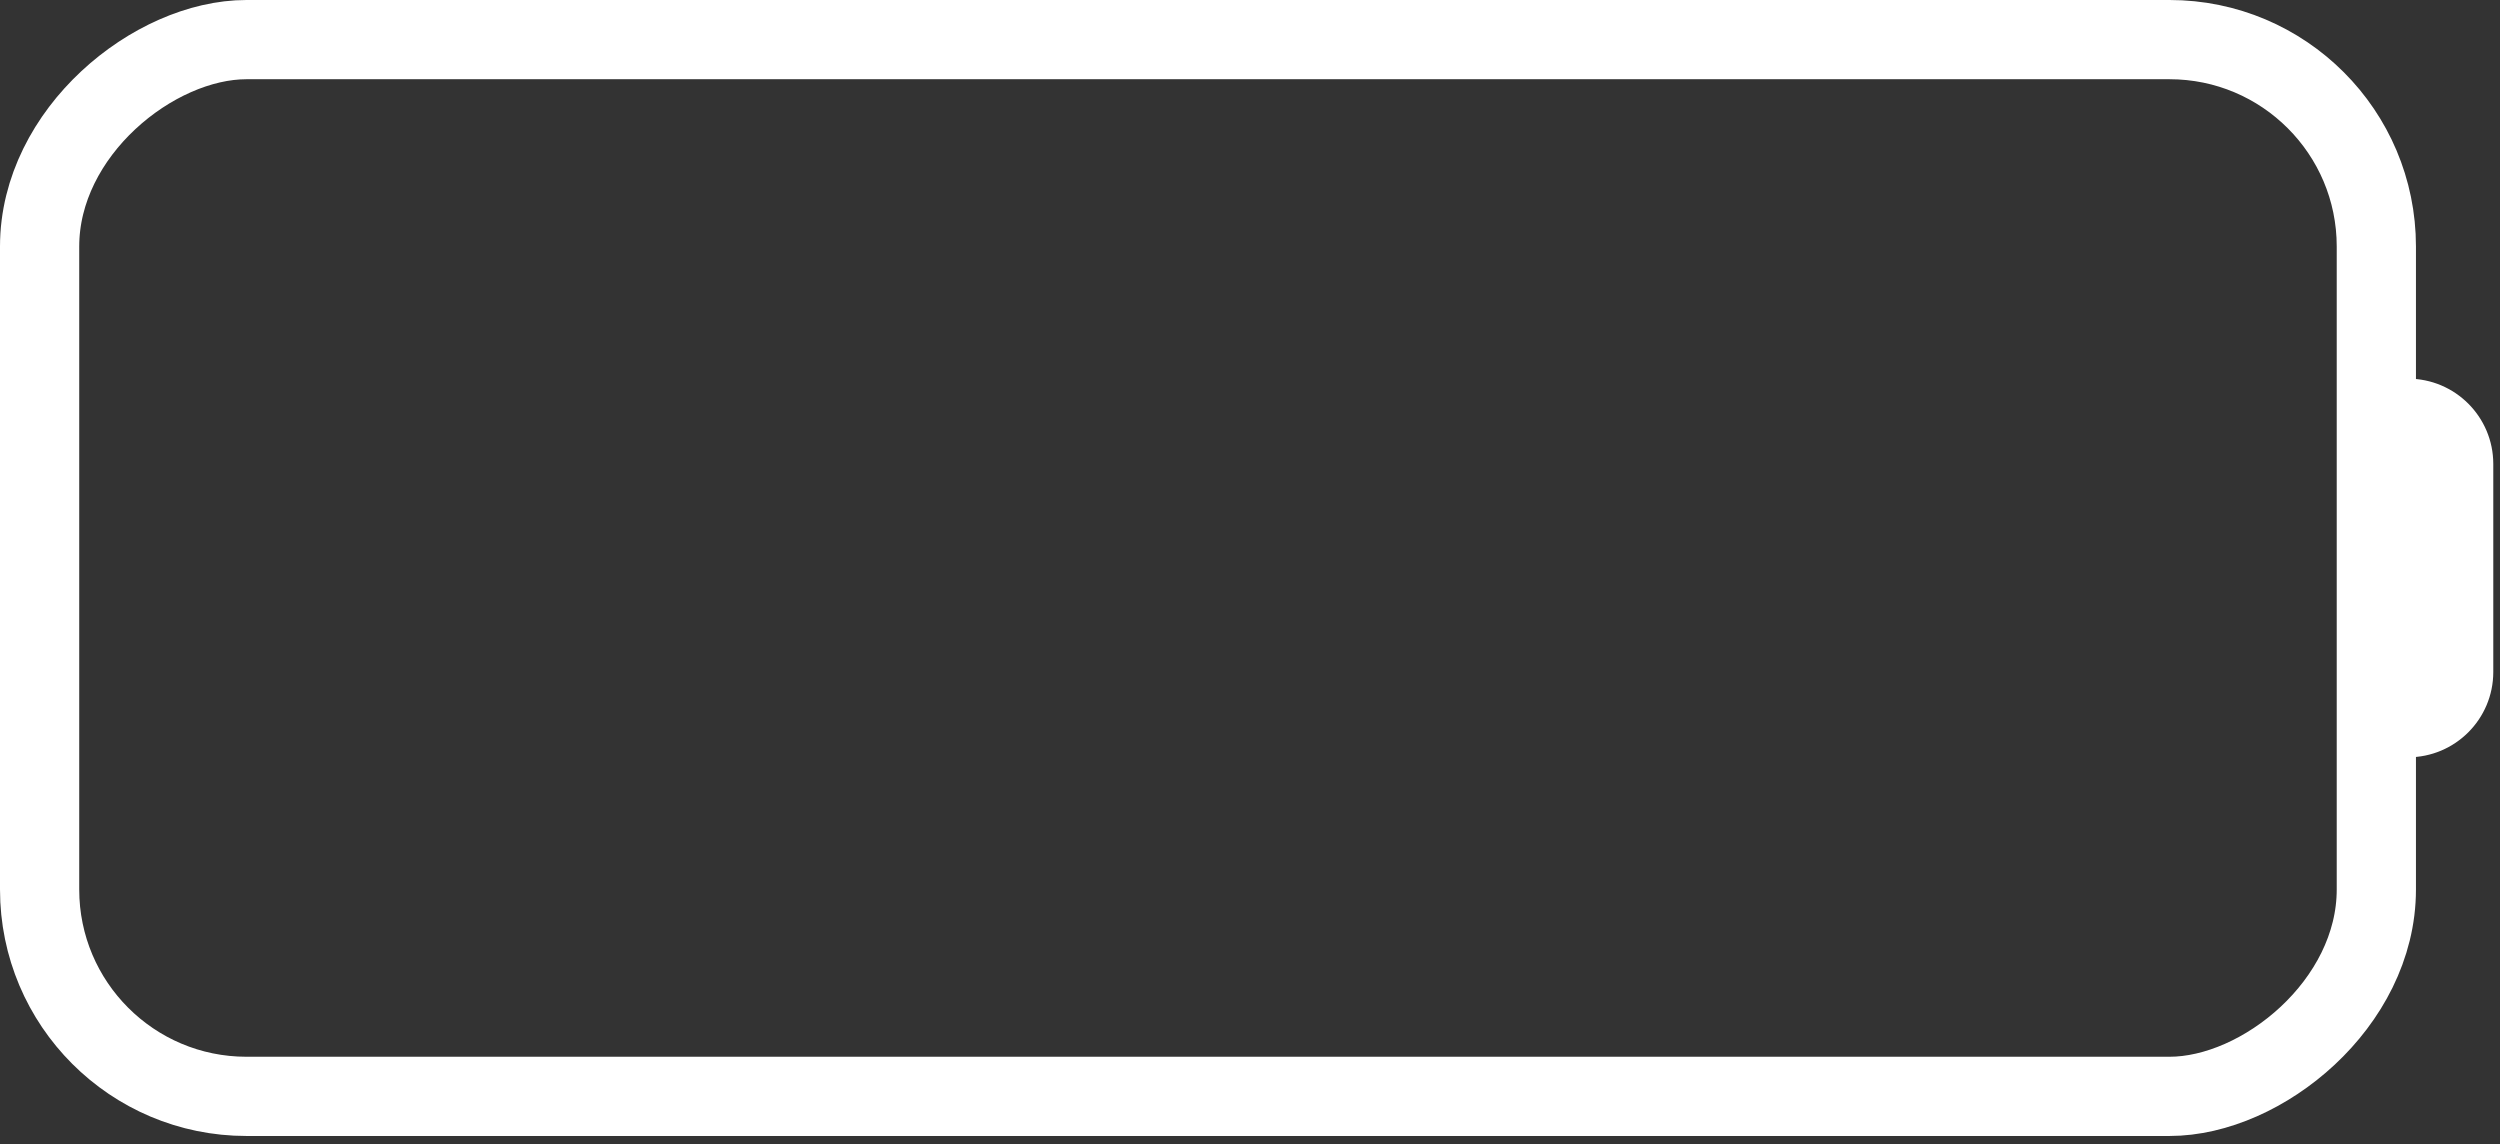 <svg width="284" height="130" viewBox="0 0 284 130" fill="none" xmlns="http://www.w3.org/2000/svg">
<rect x="0" y="0" width="284" height="130" fill="#333333" stroke="none"/>
<path d="M273.544 43.015C278.897 43.015 283.237 47.355 283.237 52.709L283.237 76.337C283.237 81.691 278.897 86.031 273.544 86.031L273.544 64.523L273.544 43.015Z" fill="white"/>
<rect x="269.952" y="4.5" width="120.047" height="265.452" rx="23.5" transform="rotate(90 269.952 4.5)" stroke="white" stroke-width="9"/>
</svg>
